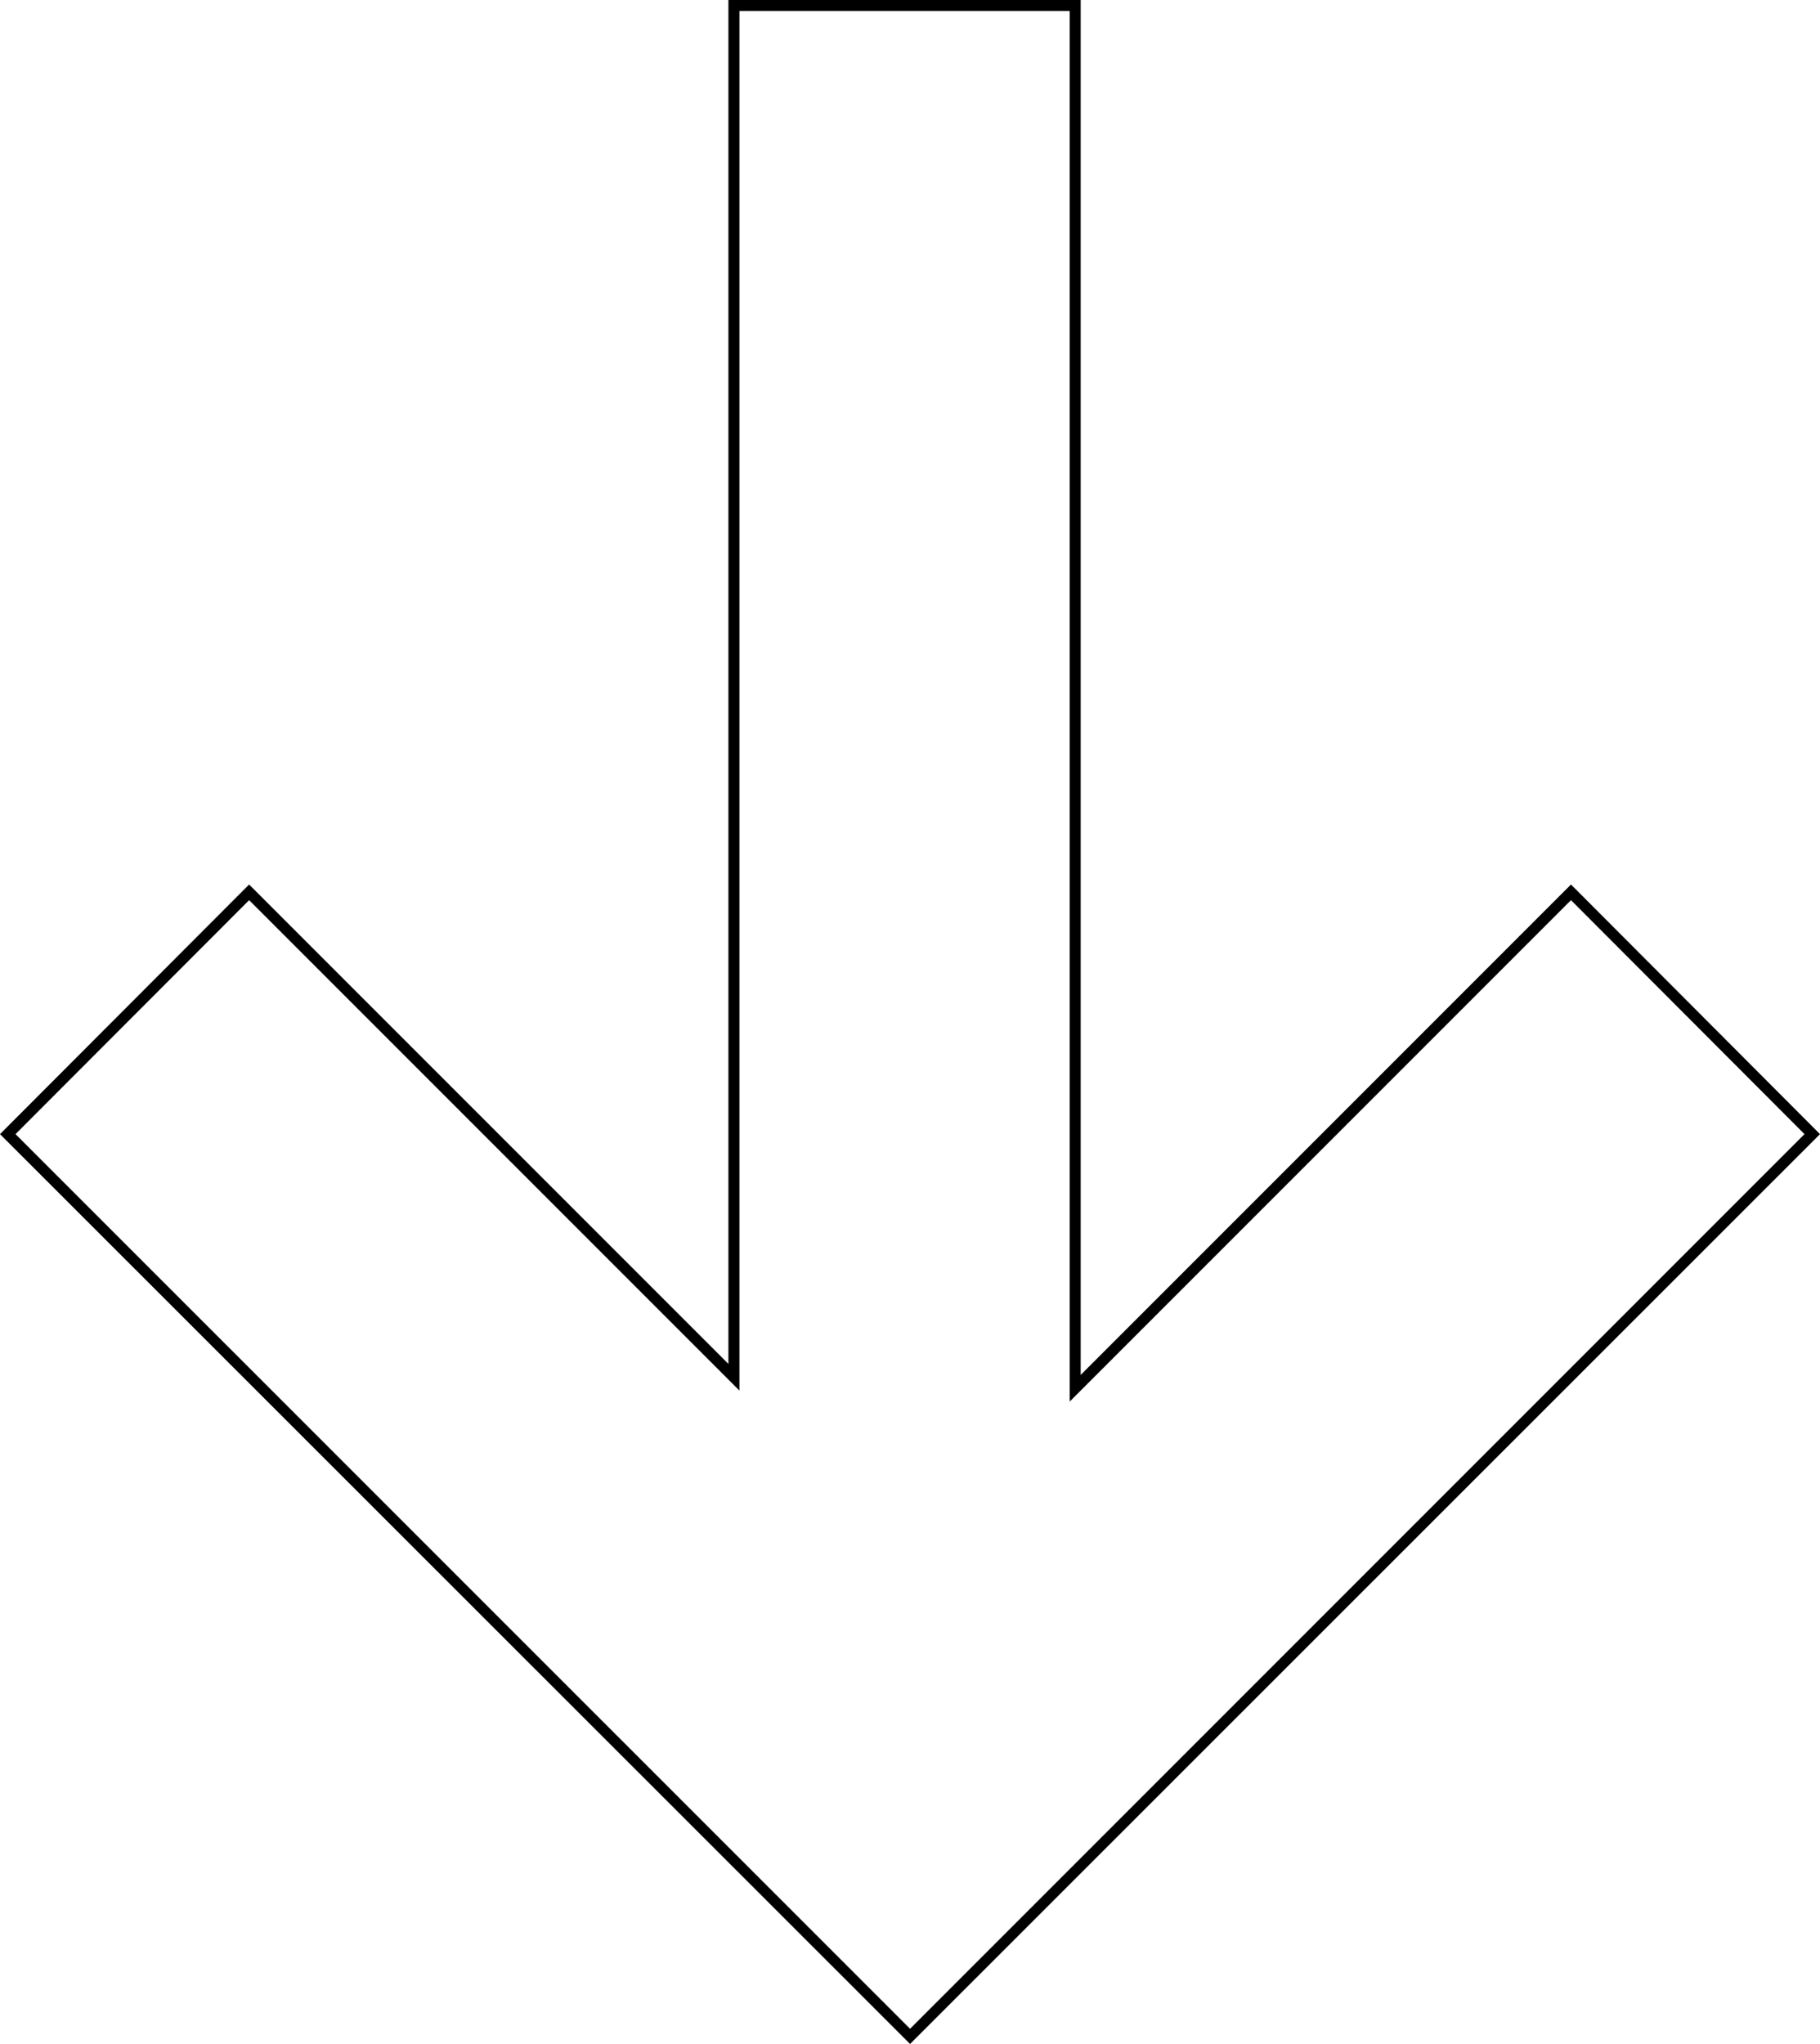 <svg xmlns="http://www.w3.org/2000/svg" viewBox="0 0 165.33 185.63"><title>menu-arrow</title><g id="Layer_2" data-name="Layer 2"><g id="Layer_1-2" data-name="Layer 1"><path d="M82.67,185.63,0,103,22.63,80.33l43.54,43.54V0h32V124.87l44.54-44.54L165.33,103ZM1.41,103l81.26,81.25L163.92,103,142.71,81.75,97.17,127.29V1h-30V126.29L22.63,81.75Z"/></g></g></svg>